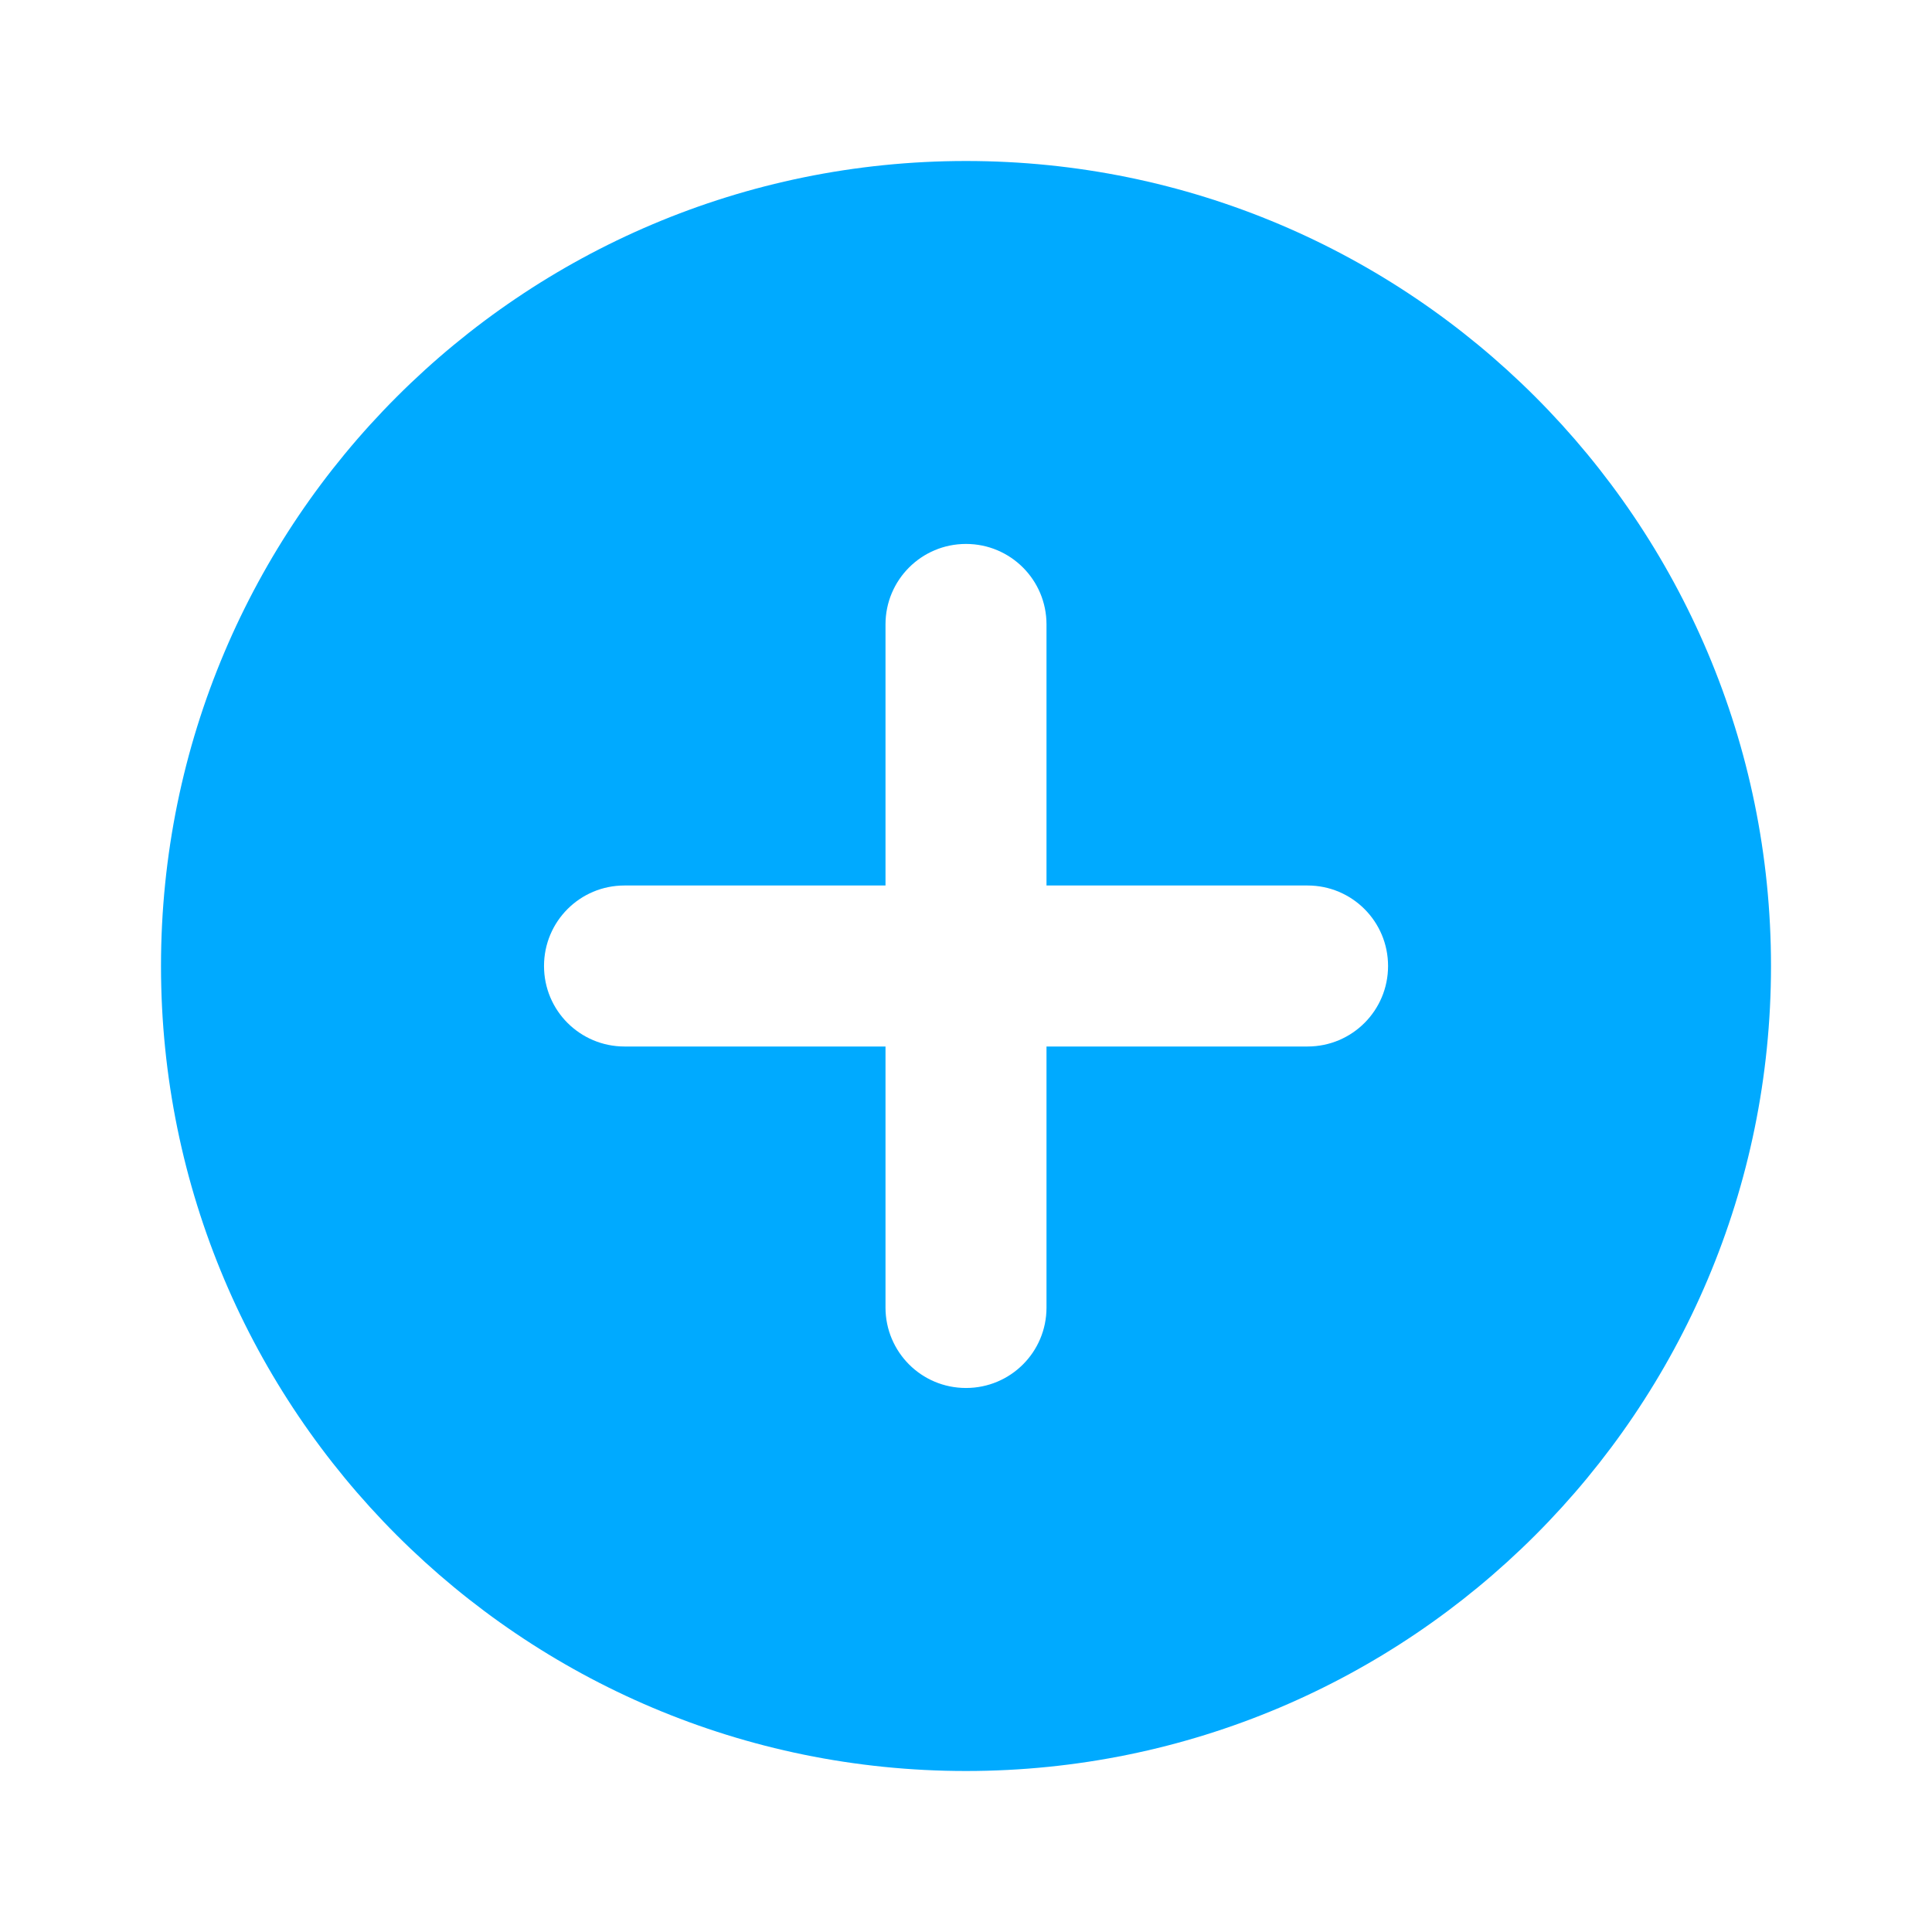 <svg xmlns="http://www.w3.org/2000/svg" xmlns:xlink="http://www.w3.org/1999/xlink" width="24px" height="24px" viewBox="0 0 24 24" version="1.1">
    <g id="Page-1-Copy" stroke="none" stroke-width="1" fill="none" fill-rule="evenodd">
        <g id="ic_add_circle_24" fill-rule="nonzero" fill="#00AAFF">
            <path d="M2,12 C2,6.477 6.477,2 12,2 C17.523,2 22,6.477 22,12 C22,17.523 17.523,22 12,22 C6.477,22 2,17.523 2,12 Z M13,13 L16.243,13 C16.796,13 17.243,12.553 17.243,12 C17.243,11.447 16.796,11 16.243,11 L13,11 L13,7.757 C13,7.204 12.553,6.757 12,6.757 C11.447,6.757 11,7.204 11,7.757 L11,11 L7.757,11 C7.204,11 6.758,11.447 6.758,12 C6.758,12.276 6.869,12.526 7.05,12.707 C7.231,12.888 7.482,13 7.757,13 L11,13 L11,16.243 C11,16.518 11.112,16.769 11.293,16.95 C11.474,17.131 11.724,17.242 12,17.242 C12.553,17.242 13,16.796 13,16.243 L13,13 Z" id="Combined-Shape"/>
        </g>
    </g>
</svg>
